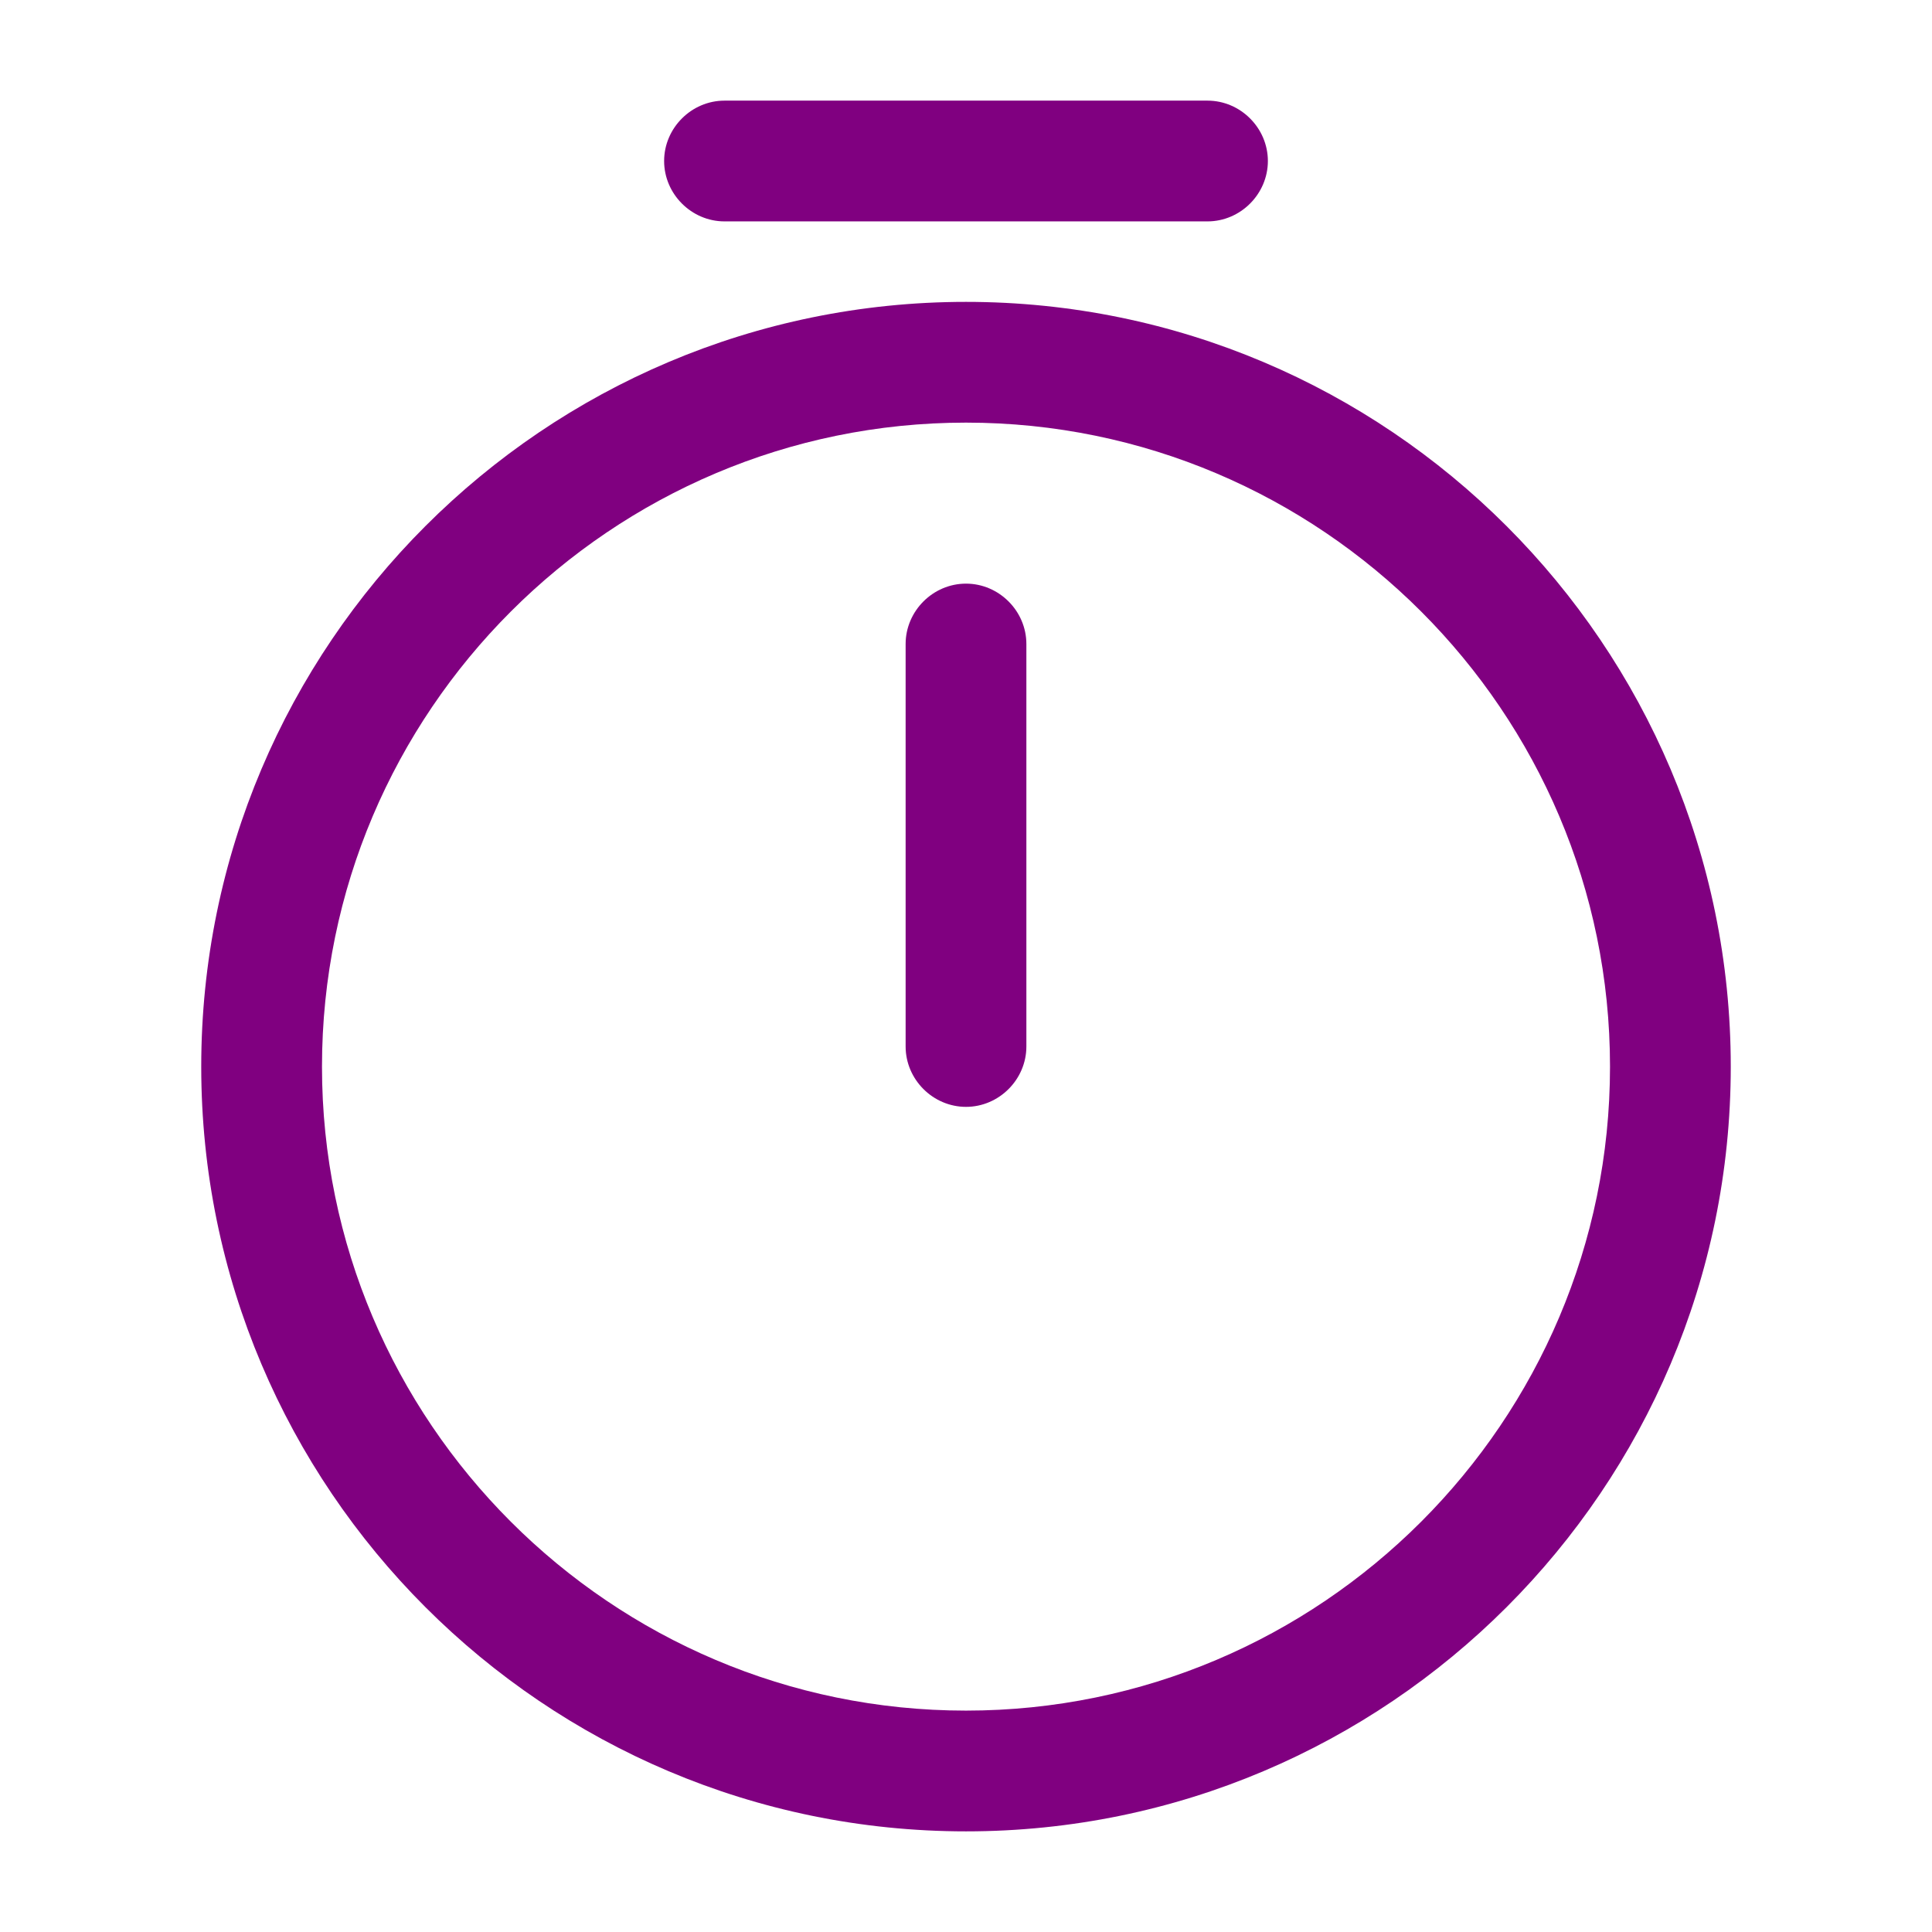 <svg width="44" height="44" viewBox="0 0 44 44" fill="none" xmlns="http://www.w3.org/2000/svg">
<path d="M22 41.708C12.393 41.708 4.583 33.898 4.583 24.292C4.583 14.685 12.393 6.875 22 6.875C31.607 6.875 39.417 14.685 39.417 24.292C39.417 33.898 31.607 41.708 22 41.708ZM22 9.625C13.915 9.625 7.333 16.207 7.333 24.292C7.333 32.377 13.915 38.958 22 38.958C30.085 38.958 36.667 32.377 36.667 24.292C36.667 16.207 30.085 9.625 22 9.625Z" fill="#800080"/>
<path d="M22 25.208C21.248 25.208 20.625 24.585 20.625 23.833V14.667C20.625 13.915 21.248 13.292 22 13.292C22.752 13.292 23.375 13.915 23.375 14.667V23.833C23.375 24.585 22.752 25.208 22 25.208Z" fill="#800080"/>
<path d="M27.5 5.042H16.5C15.748 5.042 15.125 4.418 15.125 3.667C15.125 2.915 15.748 2.292 16.5 2.292H27.5C28.252 2.292 28.875 2.915 28.875 3.667C28.875 4.418 28.252 5.042 27.5 5.042Z" fill="#800080"/>
</svg>
